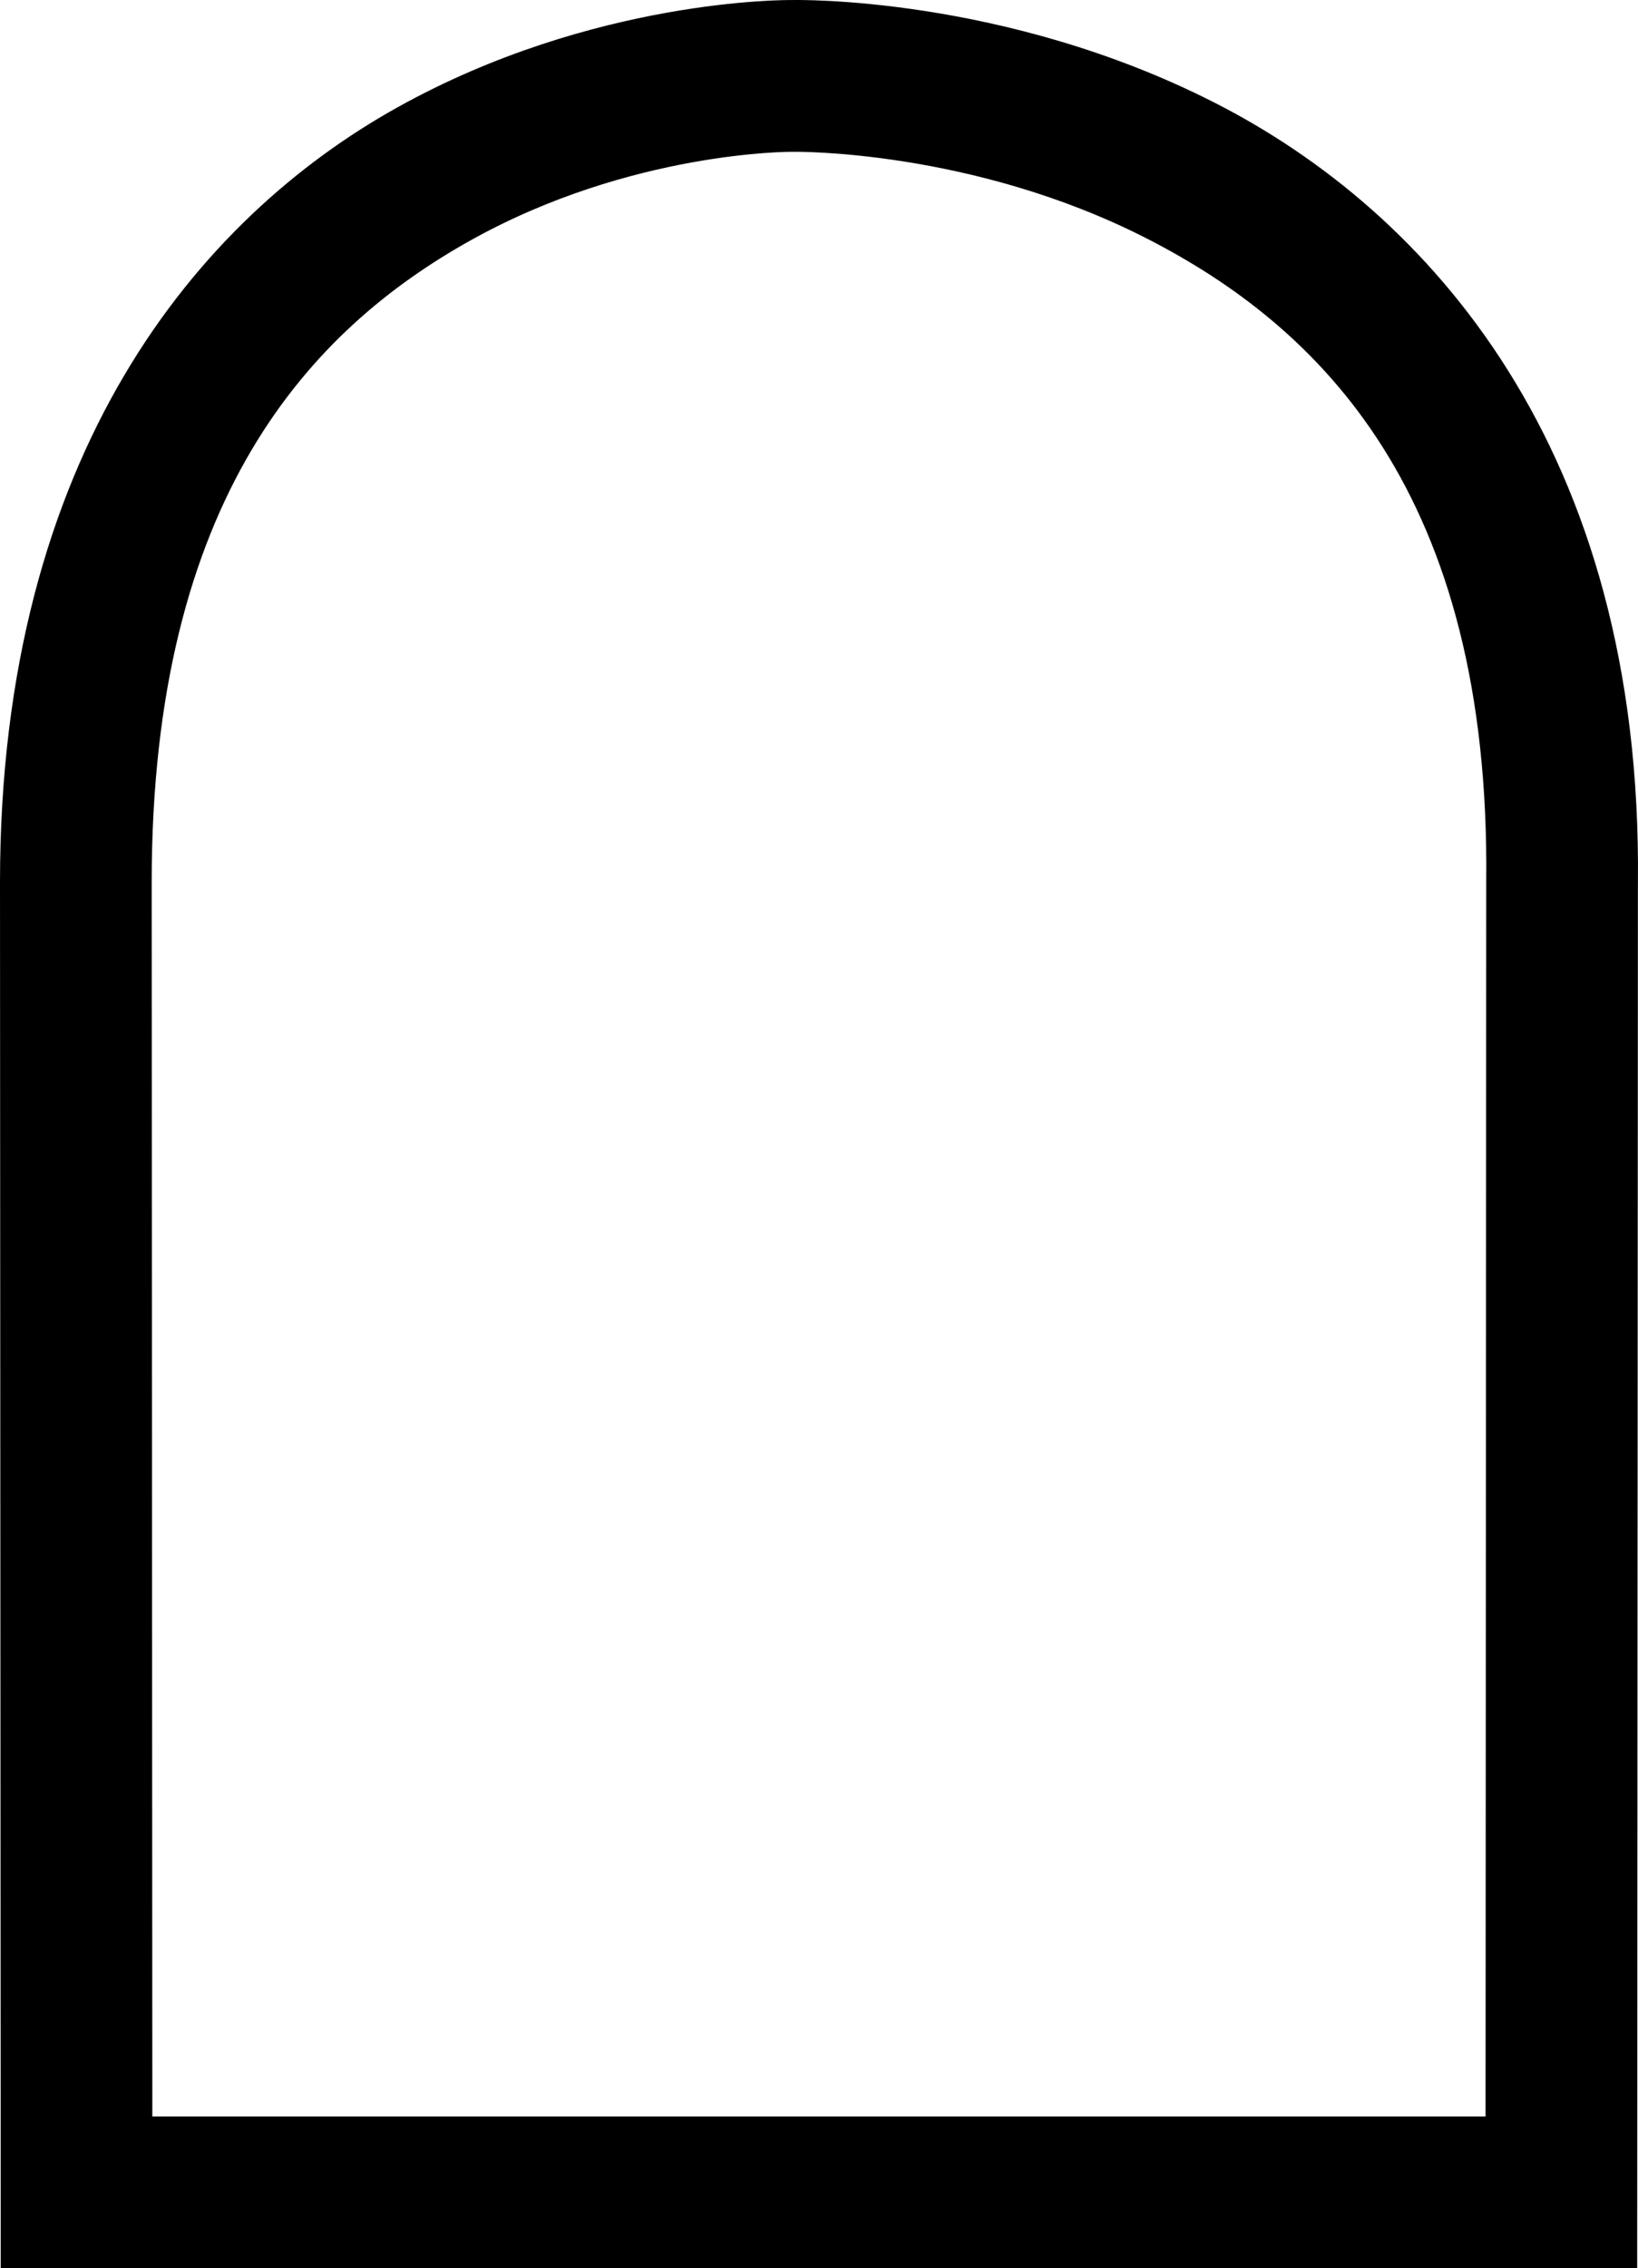<?xml version="1.0" encoding="UTF-8" standalone="no"?>
<svg
   xmlns:dc="http://purl.org/dc/elements/1.1/"
   xmlns:cc="http://creativecommons.org/ns#"
   xmlns:rdf="http://www.w3.org/1999/02/22-rdf-syntax-ns#"
   xmlns:svg="http://www.w3.org/2000/svg"
   xmlns="http://www.w3.org/2000/svg"
   xmlns:sodipodi="http://sodipodi.sourceforge.net/DTD/sodipodi-0.dtd"
   xmlns:inkscape="http://www.inkscape.org/namespaces/inkscape"
   version="1.0"
   width="99.602pt"
   height="137.829pt"
   viewBox="0 0 99.602 137.829"
   preserveAspectRatio="xMidYMid meet"
   id="svg8"
   sodipodi:docname="O54.svg"
   inkscape:version="0.92.4 (5da689c313, 2019-01-14)">
  <defs
     id="defs12" />
  <sodipodi:namedview
     pagecolor="#ffffff"
     bordercolor="#666666"
     borderopacity="1"
     objecttolerance="10"
     gridtolerance="10"
     guidetolerance="10"
     inkscape:pageopacity="0"
     inkscape:pageshadow="2"
     inkscape:window-width="1920"
     inkscape:window-height="1017"
     id="namedview10"
     showgrid="false"
     fit-margin-top="0"
     fit-margin-left="0"
     fit-margin-right="0"
     fit-margin-bottom="0"
     inkscape:zoom="1.3906433"
     inkscape:cx="-45.330185"
     inkscape:cy="84.031505"
     inkscape:window-x="-8"
     inkscape:window-y="-8"
     inkscape:window-maximized="1"
     inkscape:current-layer="svg8" />
  <g
     transform="matrix(0.1,0,0,-0.1,130.689,158.426)"
     id="g6"
     style="fill:#000000;stroke:none">
    <path
       d="m 595,1525 c -81,-17 -120,-33 -182,-73 -111,-71 -201,-211 -223,-344 -5,-35 -10,-239 -10,-464 0,-376 1,-402 18,-417 17,-15 65,-17 479,-17 404,0 462,2 473,16 10,11 13,60 11,192 -1,97 3,246 9,331 12,169 0,367 -26,430 -8,18 -14,40 -14,47 0,21 -59,115 -98,156 -36,38 -141,108 -161,108 -7,0 -22,6 -34,14 -21,13 -137,37 -168,35 -8,-1 -41,-7 -74,-14 z m 181,-87 c 108,-21 205,-95 261,-198 56,-104 58,-120 58,-550 V 295 l -417,-3 -418,-2 v 408 c 0,441 0,438 57,548 24,45 115,133 166,159 82,43 185,55 293,33 z"
       id="path4"
       inkscape:connector-curvature="0" />
  </g>
  <path
     style="color:#000000;font-style:normal;font-variant:normal;font-weight:normal;font-stretch:normal;font-size:medium;line-height:normal;font-family:sans-serif;font-variant-ligatures:normal;font-variant-position:normal;font-variant-caps:normal;font-variant-numeric:normal;font-variant-alternates:normal;font-feature-settings:normal;text-indent:0;text-align:start;text-decoration:none;text-decoration-line:none;text-decoration-style:solid;text-decoration-color:#000000;letter-spacing:normal;word-spacing:normal;text-transform:none;writing-mode:lr-tb;direction:ltr;text-orientation:mixed;dominant-baseline:auto;baseline-shift:baseline;text-anchor:start;white-space:normal;shape-padding:0;clip-rule:nonzero;display:inline;overflow:visible;visibility:visible;opacity:1;isolation:auto;mix-blend-mode:normal;color-interpolation:sRGB;color-interpolation-filters:linearRGB;solid-color:#000000;solid-opacity:1;vector-effect:none;fill:#000000;fill-opacity:1;fill-rule:nonzero;stroke:none;stroke-width:9.225;stroke-linecap:butt;stroke-linejoin:miter;stroke-miterlimit:4;stroke-dasharray:none;stroke-dashoffset:0;stroke-opacity:1;color-rendering:auto;image-rendering:auto;shape-rendering:auto;text-rendering:auto;enable-background:accumulate"
     d="M 48.141,0.003 C 47.889,-4.2518717e-5 36.08,-0.111 24.152,6.532 12.096,13.247 0,27.523 0,53.608 l 0.045,84.221 h 4.609 94.898 l 0.045,-84.172 C 99.883,27.202 86.809,12.842 73.879,6.251 61.035,-0.296 48.309,-0.001 48.141,0.003 Z m -0.01,9.221 0.074,0.002 0.072,-0.002 c 0,0 10.805,-0.161 21.412,5.246 10.607,5.407 20.938,15.543 20.684,39.088 v 0.023 l -0.041,75.023 H 9.263 L 9.224,53.607 C 9.225,30.232 18.912,20.009 28.64,14.591 38.369,9.173 48.131,9.224 48.131,9.224 Z"
     id="path816"
     inkscape:connector-curvature="0" />
</svg>
